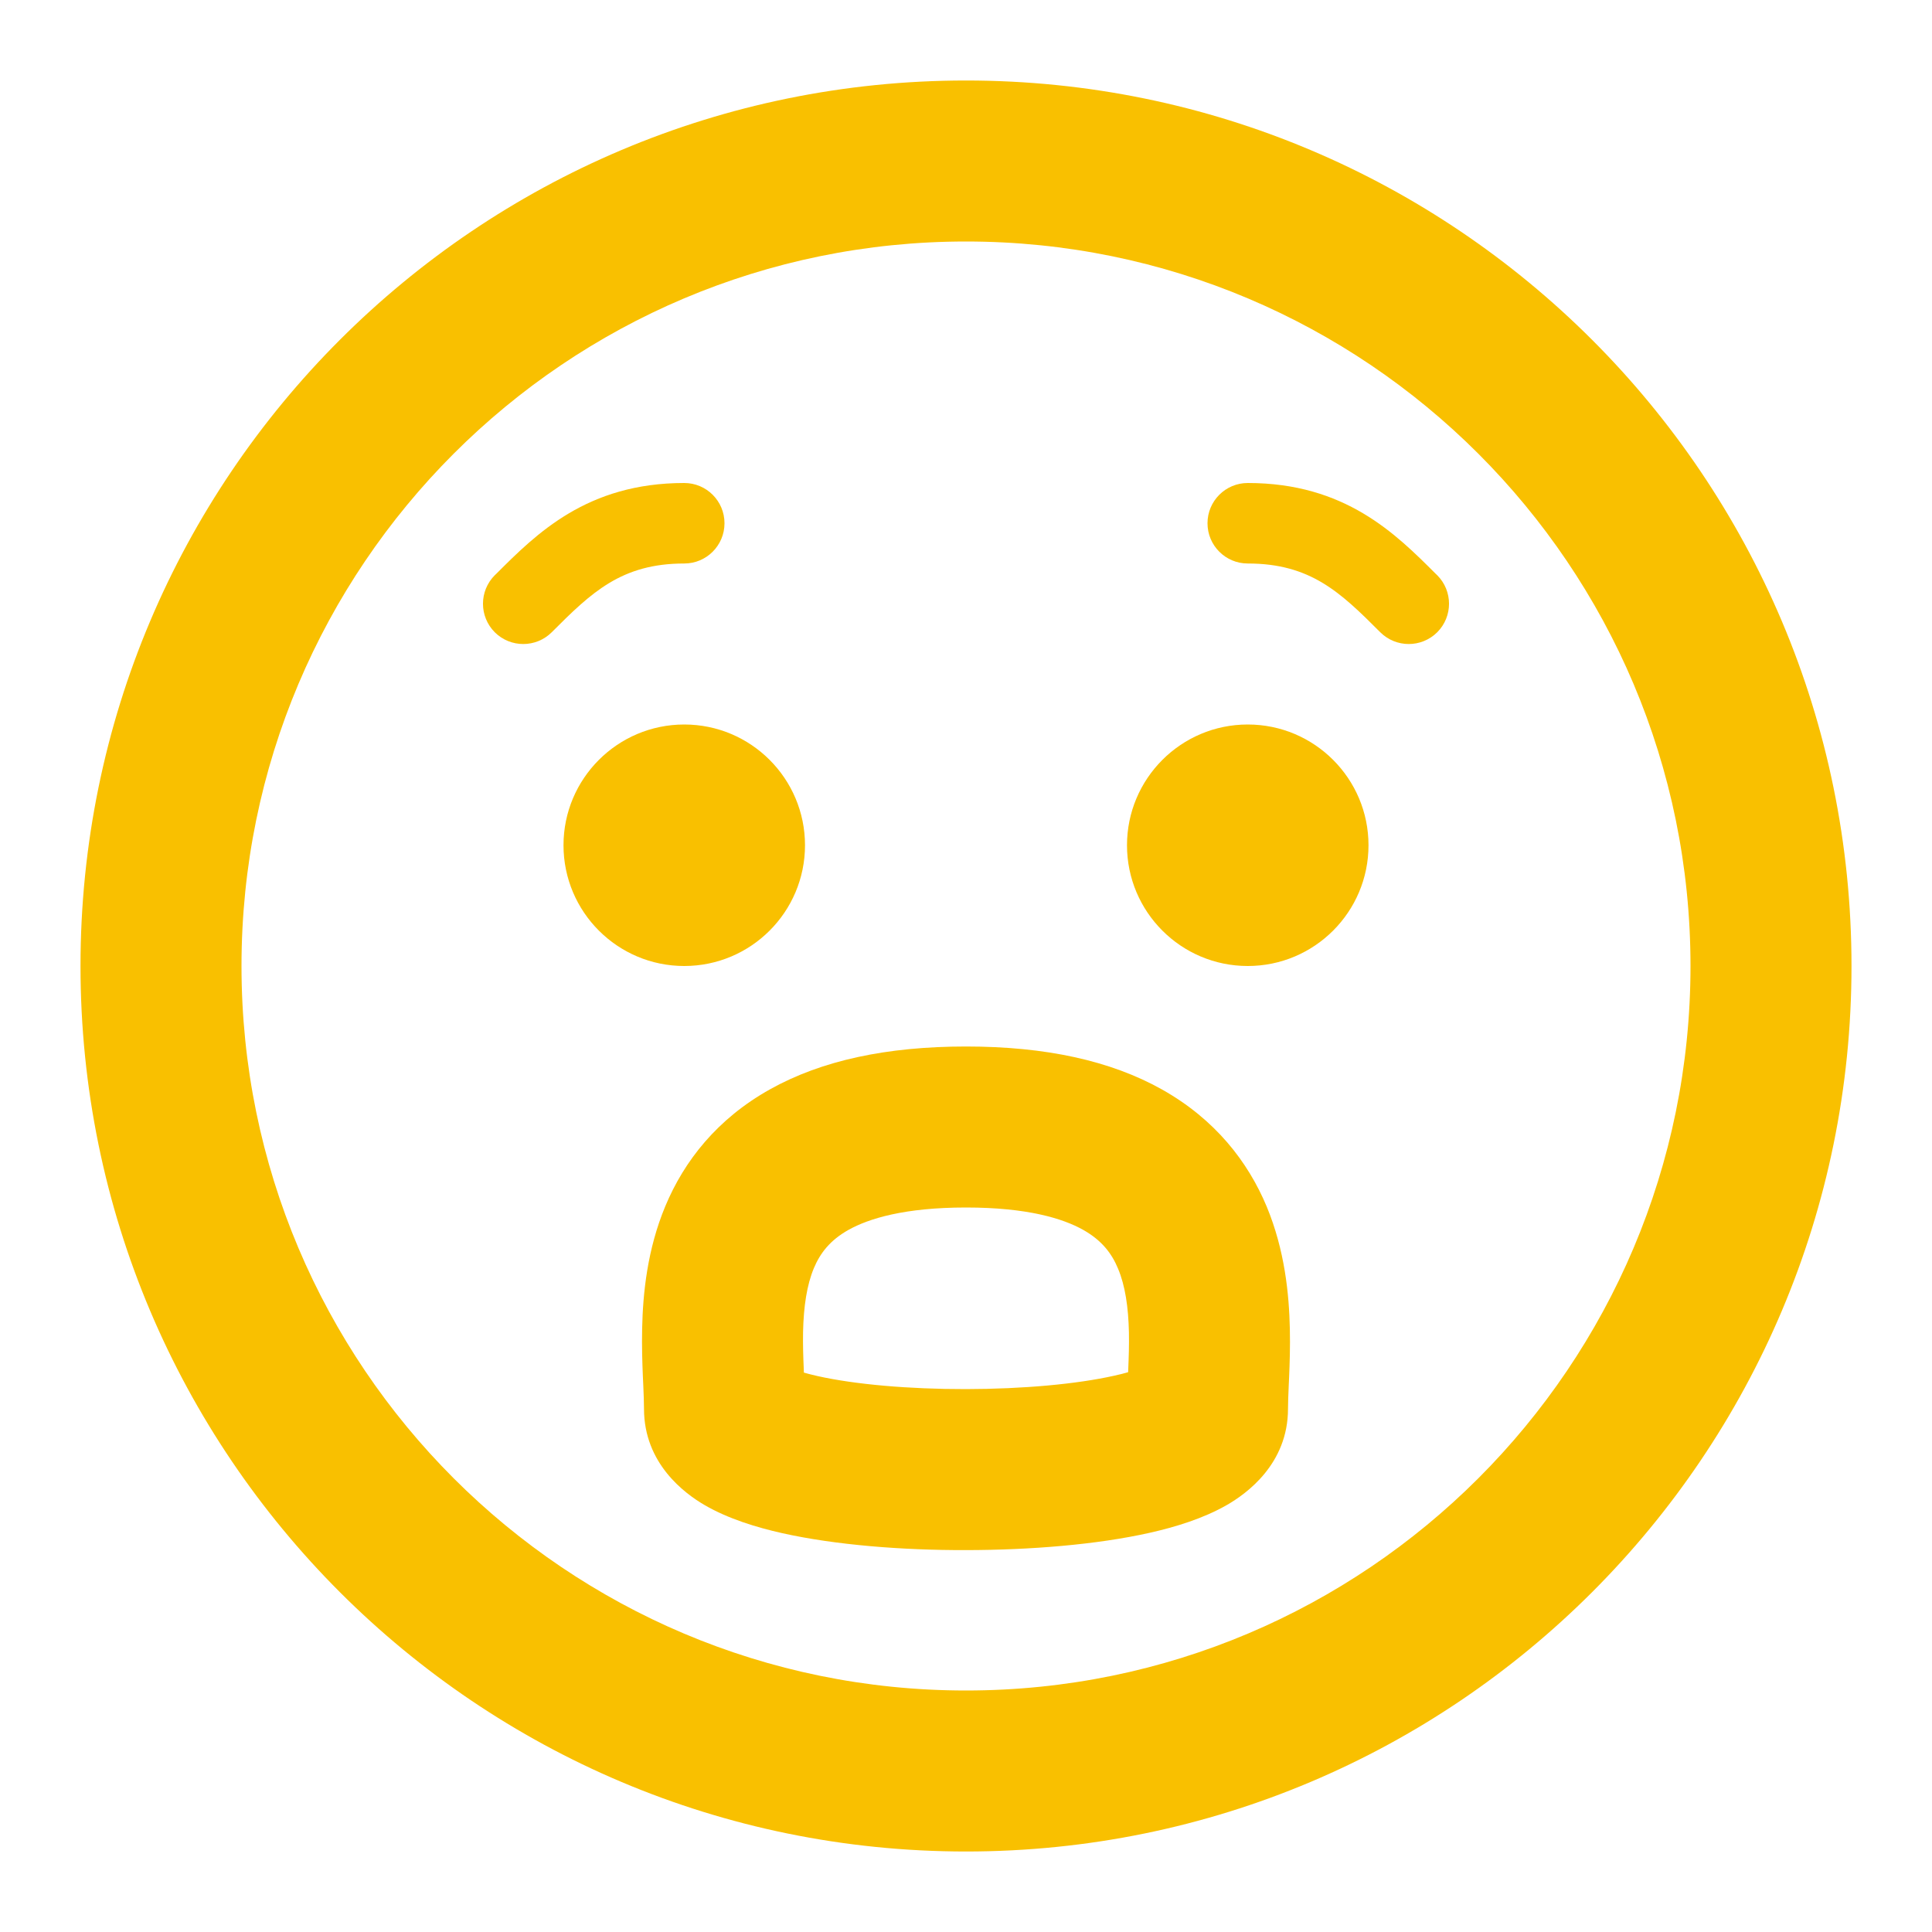 <svg width="24" height="24" viewBox="0 0 24 24" fill="none" xmlns="http://www.w3.org/2000/svg">
<path fill-rule="evenodd" clip-rule="evenodd" d="M12 23C5.925 23 1 18.075 1 12C1 5.925 5.925 1 12 1C18.075 1 23 5.925 23 12C23 18.075 18.075 23 12 23ZM12 21C16.971 21 21 16.971 21 12C21 7.029 16.971 3 12 3C7.029 3 3 7.029 3 12C3 16.971 7.029 21 12 21Z" fill="#F9C000"/>
<path fill-rule="evenodd" clip-rule="evenodd" d="M8.5 12C7.672 12 7 11.328 7 10.5C7 9.672 7.672 9 8.5 9C9.328 9 10 9.672 10 10.5C10 11.328 9.328 12 8.5 12ZM15.5 12C14.672 12 14 11.328 14 10.5C14 9.672 14.672 9 15.5 9C16.328 9 17 9.672 17 10.5C17 11.328 16.328 12 15.5 12Z" fill="#F9C000"/>
<path fill-rule="evenodd" clip-rule="evenodd" d="M15 6.5C15 6.224 15.224 6 15.5 6C16.707 6 17.335 6.628 17.838 7.131C17.843 7.136 17.848 7.141 17.854 7.146C18.049 7.342 18.049 7.658 17.854 7.854C17.658 8.049 17.342 8.049 17.146 7.854C16.652 7.359 16.28 7 15.5 7C15.224 7 15 6.776 15 6.5Z" fill="#F9C000"/>
<path fill-rule="evenodd" clip-rule="evenodd" d="M9 6.5C9 6.224 8.776 6 8.5 6C7.293 6 6.665 6.628 6.162 7.131C6.157 7.136 6.152 7.141 6.146 7.146C5.951 7.342 5.951 7.658 6.146 7.854C6.342 8.049 6.658 8.049 6.854 7.854C7.348 7.359 7.72 7 8.5 7C8.776 7 9 6.776 9 6.5Z" fill="#F9C000"/>
<path fill-rule="evenodd" clip-rule="evenodd" d="M9.567 13.531C10.206 13.174 11.014 13 12 13C12.987 13 13.795 13.175 14.435 13.534C15.093 13.904 15.502 14.429 15.736 14.99C15.96 15.53 16.014 16.078 16.023 16.51C16.028 16.73 16.021 16.935 16.014 17.104C16.012 17.143 16.011 17.18 16.009 17.213C16.004 17.336 16 17.423 16 17.5C16 18.185 15.487 18.554 15.24 18.696C14.949 18.863 14.602 18.969 14.282 19.041C13.623 19.189 12.794 19.255 12.001 19.256C11.209 19.258 10.379 19.193 9.719 19.046C9.398 18.974 9.05 18.868 8.757 18.699C8.503 18.552 8 18.18 8 17.5C8 17.421 7.996 17.331 7.991 17.206C7.989 17.173 7.988 17.138 7.986 17.099C7.979 16.929 7.972 16.723 7.977 16.503C7.986 16.07 8.04 15.522 8.265 14.983C8.499 14.422 8.909 13.898 9.567 13.531ZM9.986 17.051C10.034 17.065 10.091 17.079 10.156 17.094C10.621 17.198 11.291 17.257 11.999 17.256C12.706 17.255 13.377 17.194 13.843 17.089C13.909 17.075 13.966 17.06 14.014 17.046C14.015 17.038 14.015 17.029 14.015 17.021C14.022 16.862 14.027 16.707 14.024 16.552C14.017 16.235 13.977 15.97 13.889 15.76C13.811 15.571 13.688 15.409 13.456 15.278C13.205 15.137 12.763 15 12 15C11.236 15 10.794 15.137 10.542 15.277C10.31 15.407 10.188 15.568 10.11 15.754C10.023 15.963 9.983 16.227 9.976 16.545C9.973 16.701 9.978 16.856 9.985 17.016C9.985 17.028 9.985 17.039 9.986 17.051Z" fill="#F9C000"/>
</svg>
